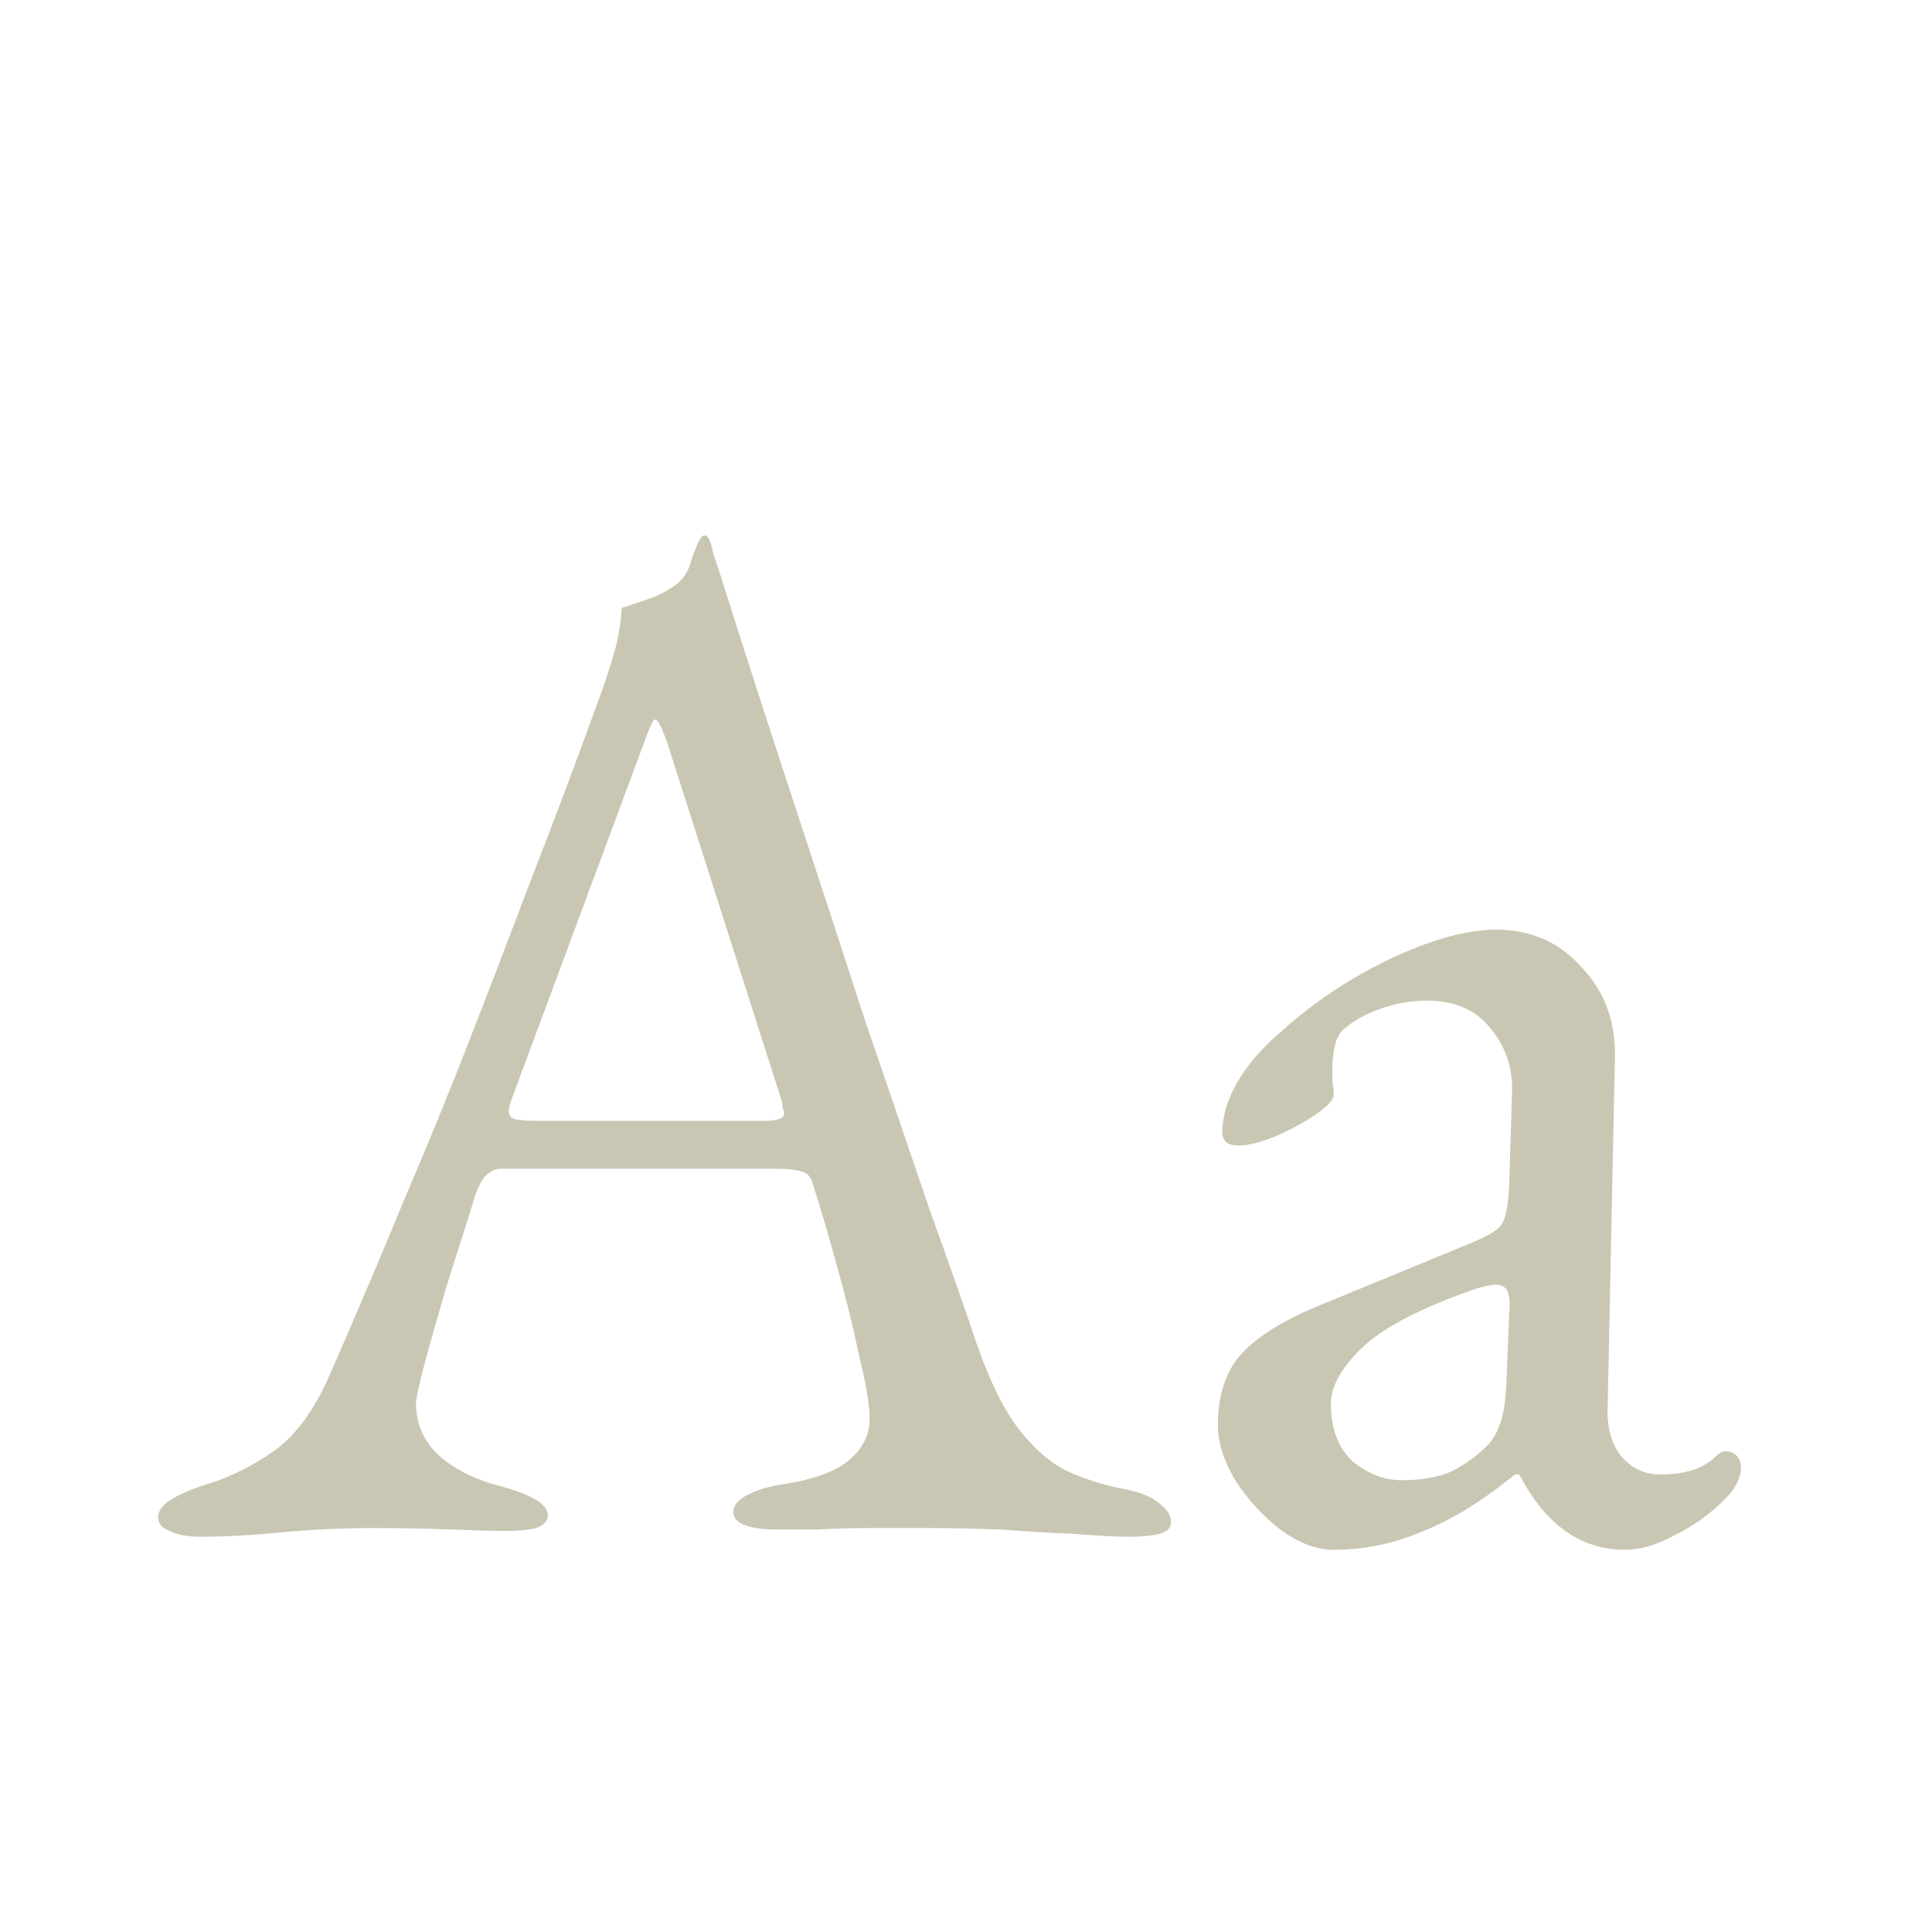 <svg width="24" height="24" viewBox="0 0 24 24" fill="none" xmlns="http://www.w3.org/2000/svg">
    <path
        d="M2.486 19.09C2.33 19.09 2.204 19.066 2.108 19.018C2.012 18.982 1.964 18.928 1.964 18.856C1.964 18.772 2.012 18.7 2.108 18.64C2.216 18.568 2.366 18.502 2.558 18.442C2.87 18.346 3.158 18.202 3.422 18.01C3.686 17.818 3.914 17.5 4.106 17.056C4.442 16.288 4.748 15.568 5.024 14.896C5.312 14.224 5.582 13.564 5.834 12.916C6.086 12.268 6.344 11.596 6.608 10.9C6.884 10.192 7.172 9.424 7.472 8.596C7.532 8.428 7.586 8.26 7.634 8.092C7.682 7.924 7.712 7.744 7.724 7.552C7.832 7.516 7.94 7.48 8.048 7.444C8.156 7.408 8.264 7.354 8.372 7.282C8.48 7.21 8.552 7.102 8.588 6.958C8.636 6.814 8.678 6.718 8.714 6.67C8.726 6.658 8.738 6.652 8.75 6.652C8.774 6.652 8.792 6.664 8.804 6.688C8.828 6.736 8.846 6.796 8.858 6.868C8.882 6.94 8.906 7.012 8.93 7.084C9.218 7.996 9.518 8.926 9.83 9.874C10.142 10.822 10.442 11.74 10.73 12.628C11.03 13.504 11.3 14.296 11.54 15.004C11.792 15.7 11.99 16.264 12.134 16.696C12.302 17.176 12.482 17.536 12.674 17.776C12.866 18.016 13.064 18.184 13.268 18.28C13.484 18.376 13.712 18.448 13.952 18.496C14.156 18.532 14.306 18.592 14.402 18.676C14.498 18.748 14.546 18.826 14.546 18.91C14.546 18.982 14.498 19.03 14.402 19.054C14.306 19.078 14.18 19.09 14.024 19.09C13.856 19.09 13.628 19.078 13.34 19.054C13.052 19.042 12.746 19.024 12.422 19C12.098 18.988 11.798 18.982 11.522 18.982C11.294 18.982 11.06 18.982 10.82 18.982C10.58 18.982 10.358 18.988 10.154 19C9.95 19 9.776 19 9.632 19C9.476 19 9.35 18.982 9.254 18.946C9.158 18.91 9.11 18.856 9.11 18.784C9.11 18.7 9.17 18.628 9.29 18.568C9.41 18.508 9.548 18.466 9.704 18.442C10.1 18.382 10.382 18.28 10.55 18.136C10.718 17.992 10.802 17.824 10.802 17.632C10.802 17.452 10.76 17.194 10.676 16.858C10.604 16.51 10.514 16.144 10.406 15.76C10.298 15.364 10.196 15.016 10.1 14.716C10.076 14.62 10.028 14.566 9.956 14.554C9.896 14.53 9.782 14.518 9.614 14.518H6.212C6.164 14.518 6.11 14.542 6.05 14.59C6.002 14.626 5.954 14.71 5.906 14.842C5.87 14.962 5.81 15.154 5.726 15.418C5.642 15.67 5.558 15.94 5.474 16.228C5.39 16.516 5.318 16.774 5.258 17.002C5.198 17.23 5.168 17.374 5.168 17.434C5.168 17.698 5.27 17.92 5.474 18.1C5.678 18.268 5.924 18.388 6.212 18.46C6.608 18.568 6.806 18.688 6.806 18.82C6.806 18.892 6.758 18.946 6.662 18.982C6.566 19.006 6.44 19.018 6.284 19.018C6.128 19.018 5.9 19.012 5.6 19C5.3 18.988 4.982 18.982 4.646 18.982C4.25 18.982 3.866 19 3.494 19.036C3.122 19.072 2.786 19.09 2.486 19.09ZM6.698 13.924H9.488C9.656 13.924 9.74 13.894 9.74 13.834C9.74 13.81 9.734 13.786 9.722 13.762C9.722 13.726 9.716 13.69 9.704 13.654L8.3 9.262C8.228 9.046 8.174 8.938 8.138 8.938C8.114 8.938 8.066 9.04 7.994 9.244L6.356 13.654C6.332 13.726 6.32 13.774 6.32 13.798C6.32 13.858 6.35 13.894 6.41 13.906C6.482 13.918 6.578 13.924 6.698 13.924ZM16.569 19.252C16.353 19.252 16.131 19.168 15.903 19C15.687 18.832 15.501 18.628 15.345 18.388C15.201 18.148 15.129 17.92 15.129 17.704C15.129 17.32 15.231 17.02 15.435 16.804C15.639 16.588 15.963 16.39 16.407 16.21L18.243 15.454C18.483 15.358 18.621 15.274 18.657 15.202C18.705 15.13 18.735 14.974 18.747 14.734L18.783 13.582C18.795 13.27 18.705 13 18.513 12.772C18.333 12.544 18.069 12.43 17.721 12.43C17.541 12.43 17.361 12.46 17.181 12.52C17.001 12.58 16.851 12.658 16.731 12.754C16.659 12.802 16.611 12.874 16.587 12.97C16.563 13.066 16.551 13.168 16.551 13.276C16.551 13.324 16.551 13.378 16.551 13.438C16.563 13.498 16.569 13.552 16.569 13.6C16.569 13.66 16.491 13.744 16.335 13.852C16.191 13.948 16.023 14.038 15.831 14.122C15.651 14.194 15.501 14.23 15.381 14.23C15.321 14.23 15.273 14.218 15.237 14.194C15.201 14.158 15.183 14.116 15.183 14.068C15.183 13.876 15.243 13.672 15.363 13.456C15.495 13.228 15.675 13.018 15.903 12.826C16.179 12.574 16.479 12.352 16.803 12.16C17.127 11.968 17.445 11.818 17.757 11.71C18.069 11.602 18.345 11.548 18.585 11.548C19.017 11.548 19.371 11.704 19.647 12.016C19.935 12.316 20.073 12.694 20.061 13.15L19.971 17.47C19.959 17.722 20.013 17.926 20.133 18.082C20.265 18.238 20.427 18.316 20.619 18.316C20.919 18.316 21.141 18.25 21.285 18.118C21.345 18.058 21.393 18.028 21.429 18.028C21.489 18.028 21.537 18.046 21.573 18.082C21.609 18.118 21.627 18.166 21.627 18.226C21.627 18.358 21.561 18.49 21.429 18.622C21.237 18.814 21.027 18.964 20.799 19.072C20.583 19.192 20.379 19.252 20.187 19.252C19.635 19.252 19.197 18.94 18.873 18.316H18.819C18.423 18.64 18.045 18.874 17.685 19.018C17.325 19.174 16.953 19.252 16.569 19.252ZM17.415 18.388C17.655 18.388 17.859 18.352 18.027 18.28C18.195 18.196 18.345 18.088 18.477 17.956C18.537 17.896 18.585 17.818 18.621 17.722C18.669 17.614 18.699 17.446 18.711 17.218L18.747 16.336C18.759 16.204 18.753 16.108 18.729 16.048C18.705 15.988 18.657 15.958 18.585 15.958C18.561 15.958 18.519 15.964 18.459 15.976C18.399 15.988 18.321 16.012 18.225 16.048C17.589 16.276 17.145 16.516 16.893 16.768C16.653 17.008 16.533 17.23 16.533 17.434C16.533 17.746 16.623 17.986 16.803 18.154C16.995 18.31 17.199 18.388 17.415 18.388Z"
        fill="#C9C7B3" />
</svg>